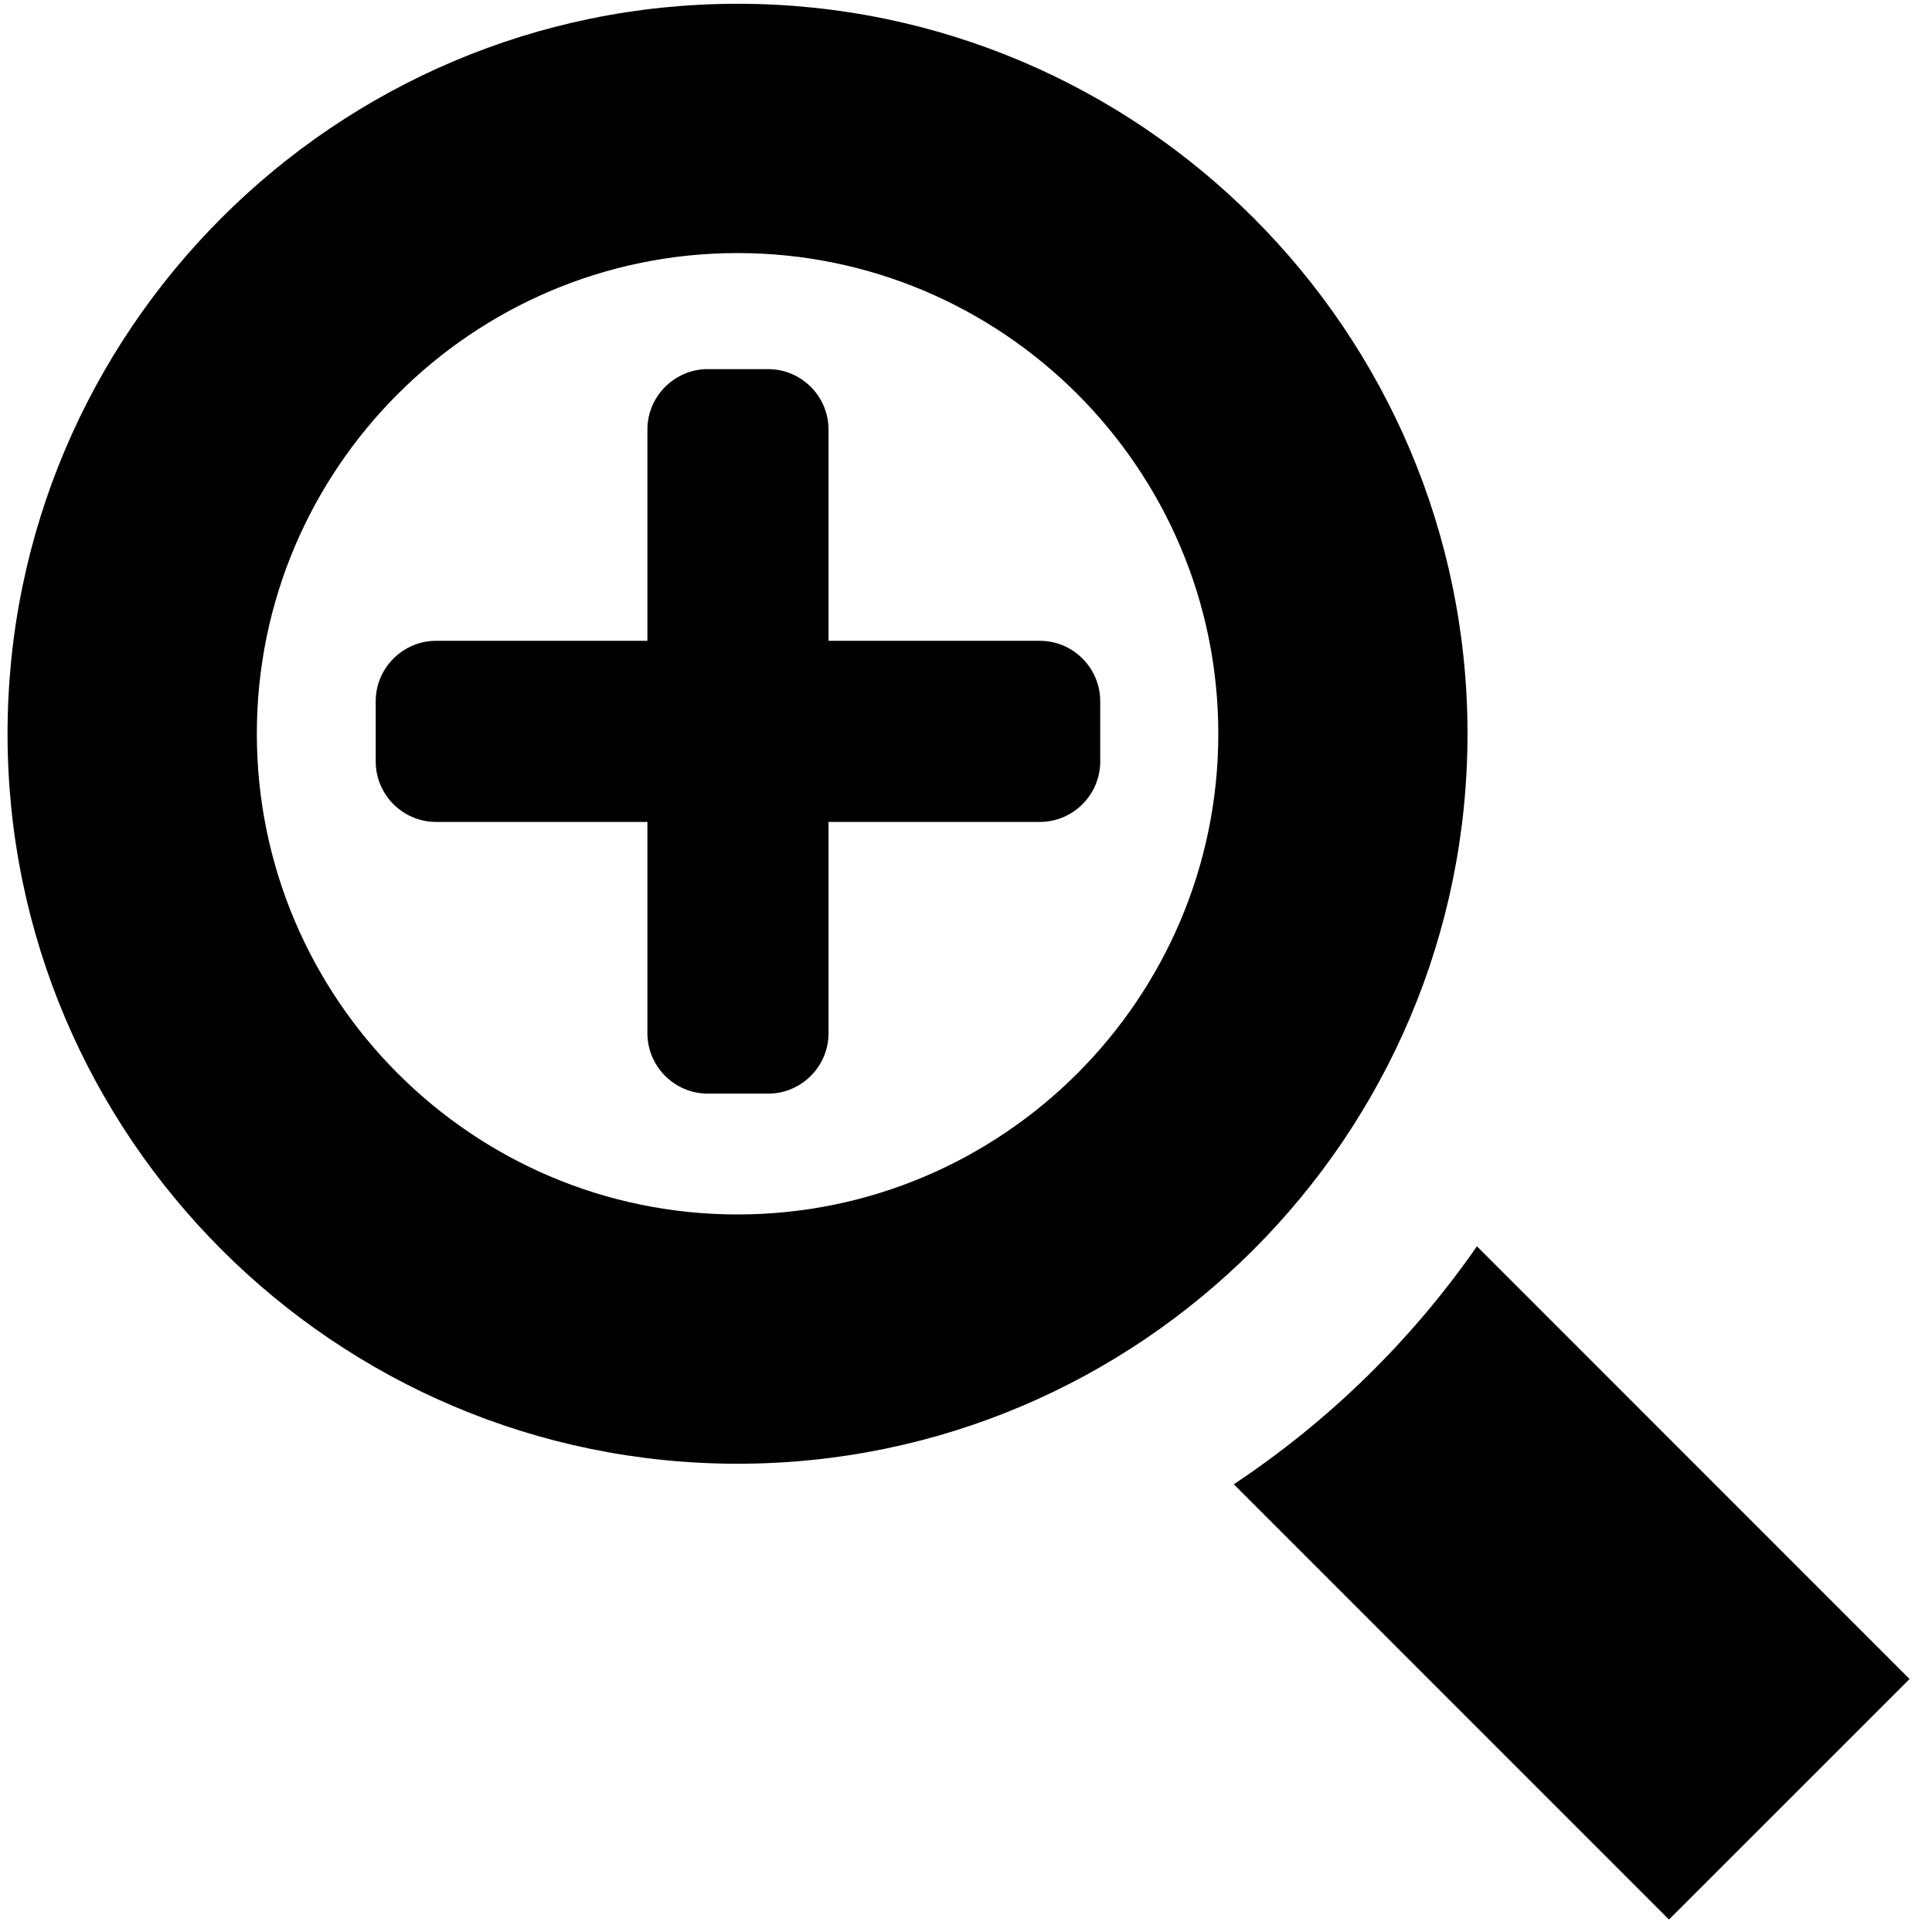 <?xml version="1.0" encoding="UTF-8" standalone="no"?>
<!DOCTYPE svg PUBLIC "-//W3C//DTD SVG 1.1//EN" "http://www.w3.org/Graphics/SVG/1.1/DTD/svg11.dtd">
<svg width="100%" height="100%" viewBox="0 0 512 512" version="1.1" xmlns="http://www.w3.org/2000/svg" xmlns:xlink="http://www.w3.org/1999/xlink" xml:space="preserve" xmlns:serif="http://www.serif.com/" style="fill-rule:evenodd;clip-rule:evenodd;stroke-linejoin:round;stroke-miterlimit:2;">
    <g transform="matrix(21.154,0,0,21.154,2,1)">
        <path d="M9.145,18.29C4.103,18.29 0,14.188 0,9.145C0,4.102 4.103,0 9.145,0C14.187,0 18.29,4.103 18.29,9.145C18.29,14.187 14.188,18.29 9.145,18.29ZM9.145,3.123C5.824,3.123 3.123,5.825 3.123,9.145C3.123,12.465 5.825,15.167 9.145,15.167C12.465,15.167 15.168,12.465 15.168,9.145C15.168,5.825 12.466,3.123 9.145,3.123ZM18.408,15.566C17.591,16.742 16.556,17.754 15.362,18.547L20.814,24L23.828,20.987L18.408,15.566Z" style="fill-rule:nonzero;"/>
    </g>
    <g transform="matrix(1,0,0,1,-60.43,-14.178)">
        <path d="M336,184L280,184L280,128C280,119.2 272.8,112 264,112L248,112C239.2,112 232,119.2 232,128L232,184L176,184C167.2,184 160,191.2 160,200L160,216C160,224.8 167.2,232 176,232L232,232L232,288C232,296.8 239.2,304 248,304L264,304C272.8,304 280,296.8 280,288L280,232L336,232C344.8,232 352,224.8 352,216L352,200C352,191.2 344.8,184 336,184Z" style="fill-rule:nonzero;"/>
    </g>
</svg>
